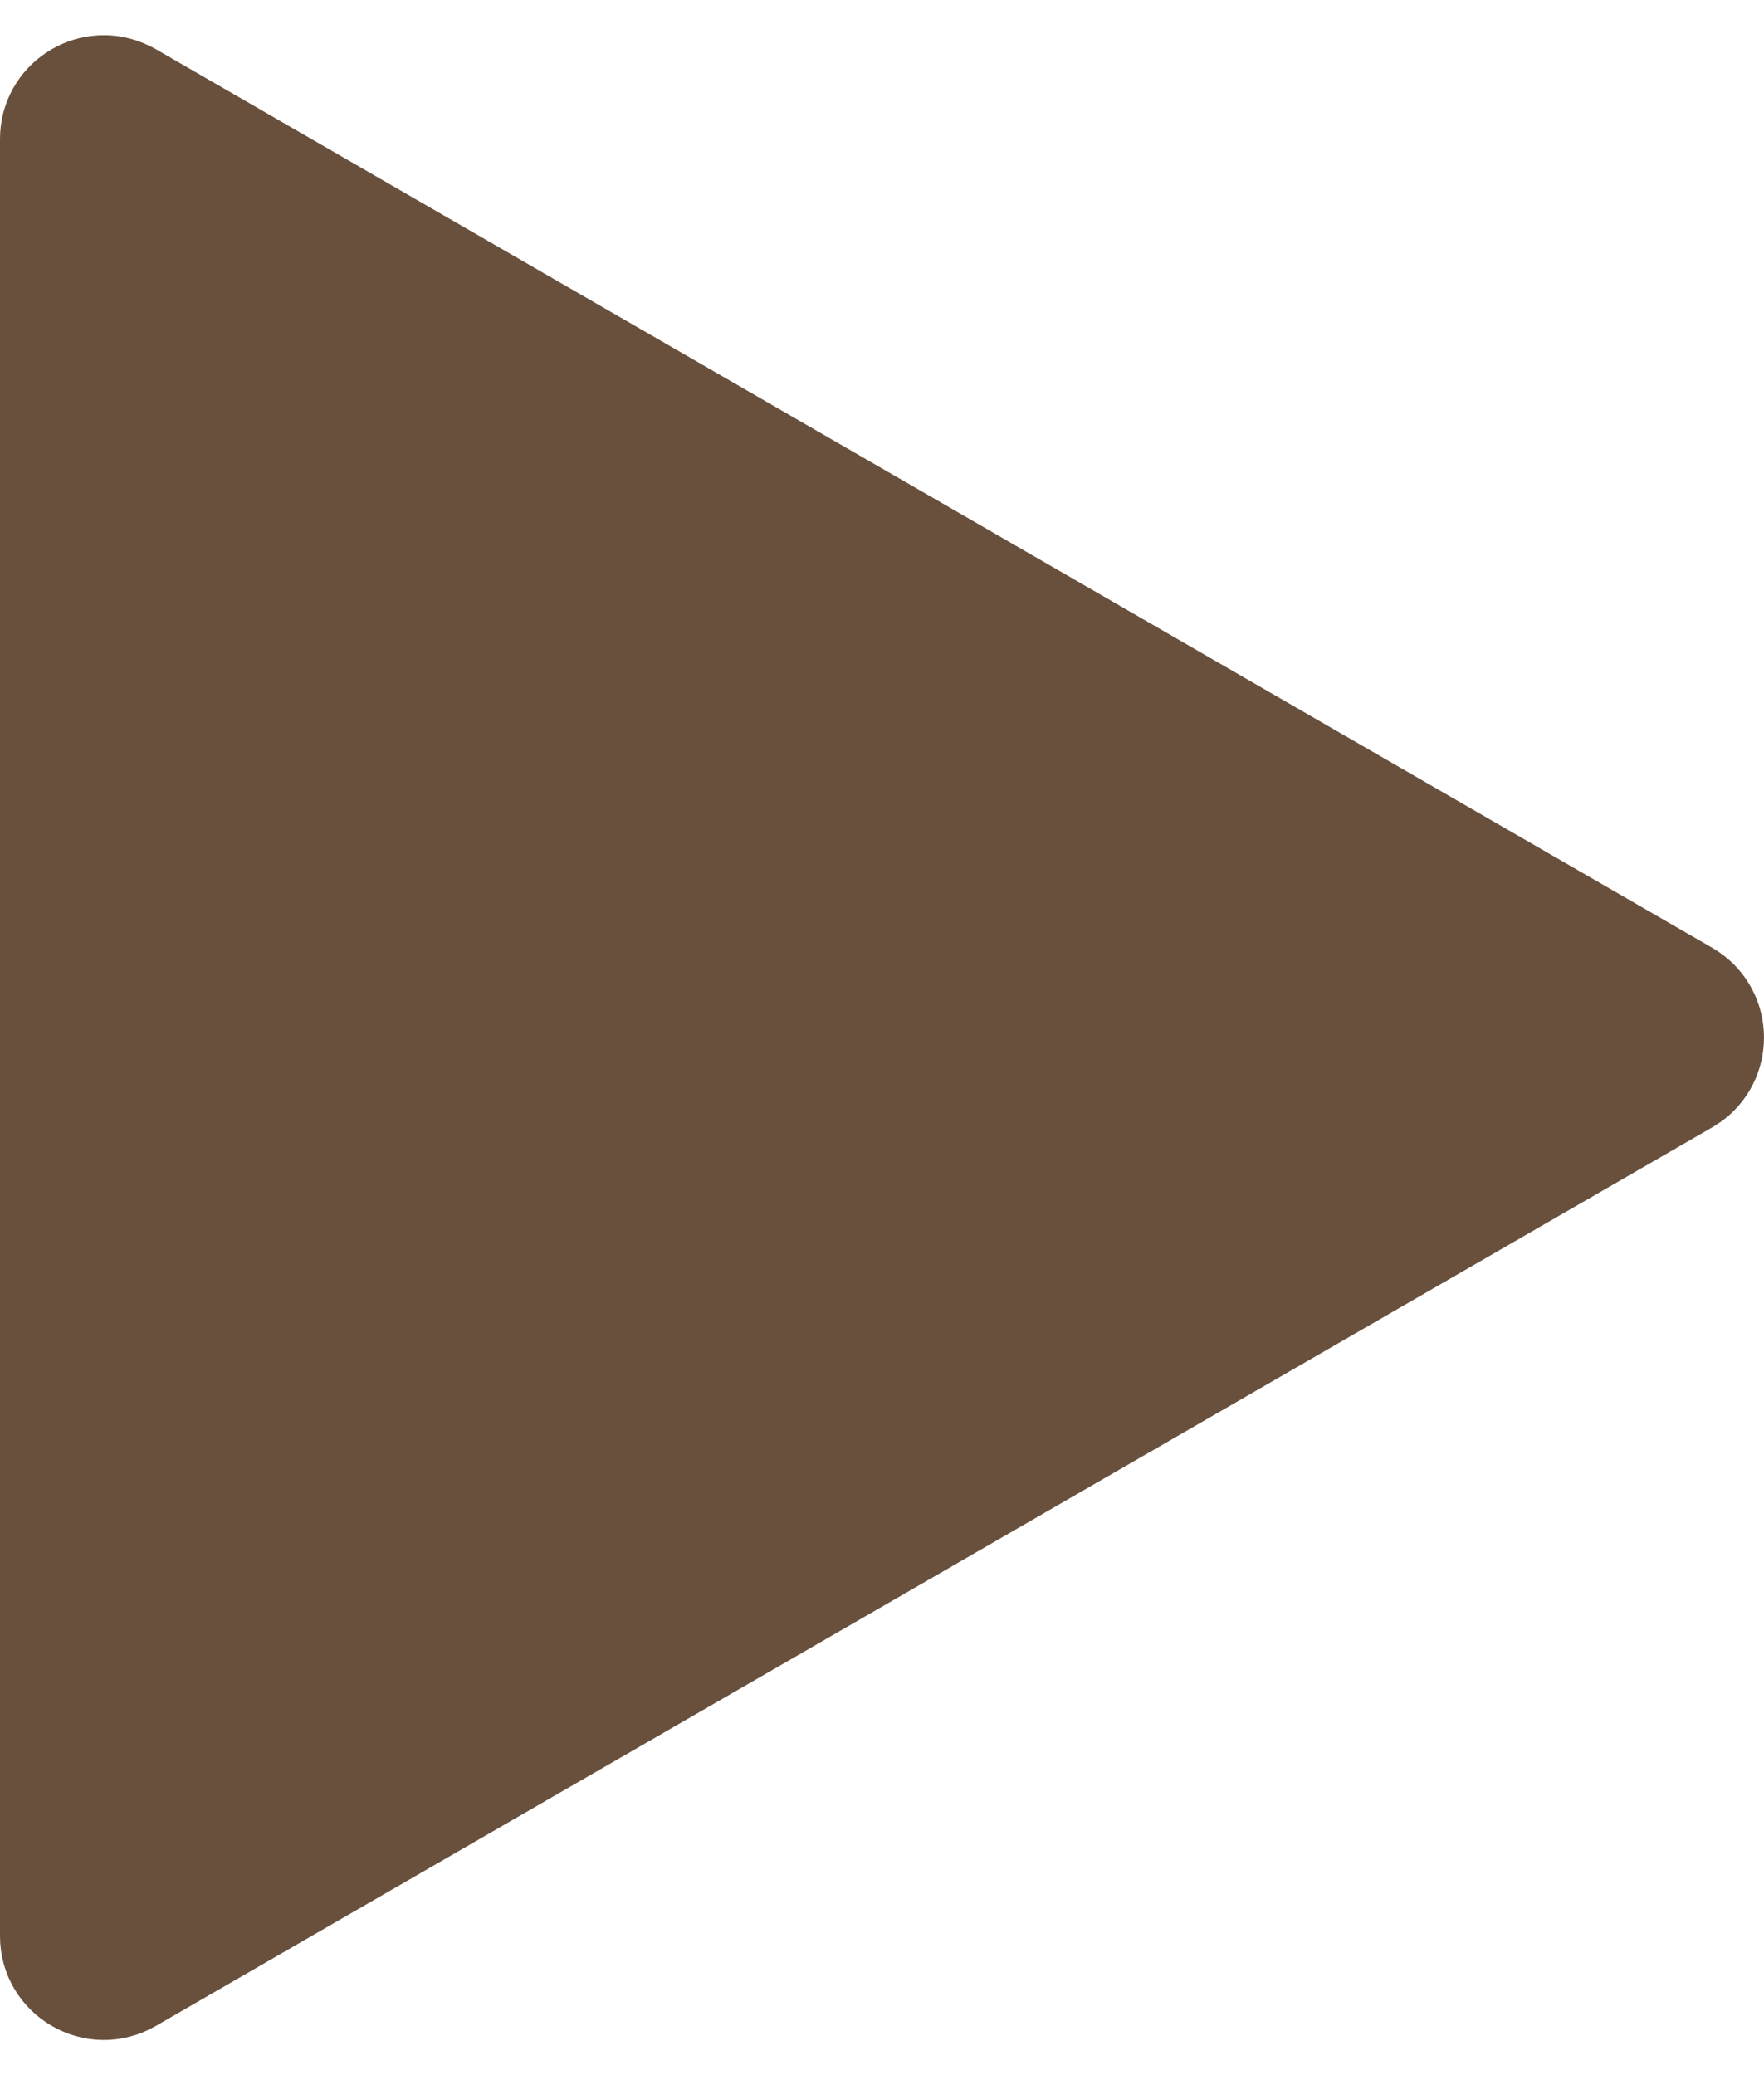 <svg width="17" height="20" viewBox="0 0 17 20" fill="none" xmlns="http://www.w3.org/2000/svg">
<path d="M16.25 9.567C16.562 9.748 16.582 10.181 16.309 10.394L16.25 10.433L1.25 19.094C0.917 19.286 0.5 19.045 0.5 18.66L0.5 1.34C0.5 0.979 0.866 0.745 1.187 0.876L1.25 0.906L16.25 9.567Z" fill="#68503D" stroke="#68503D"/>
</svg>
